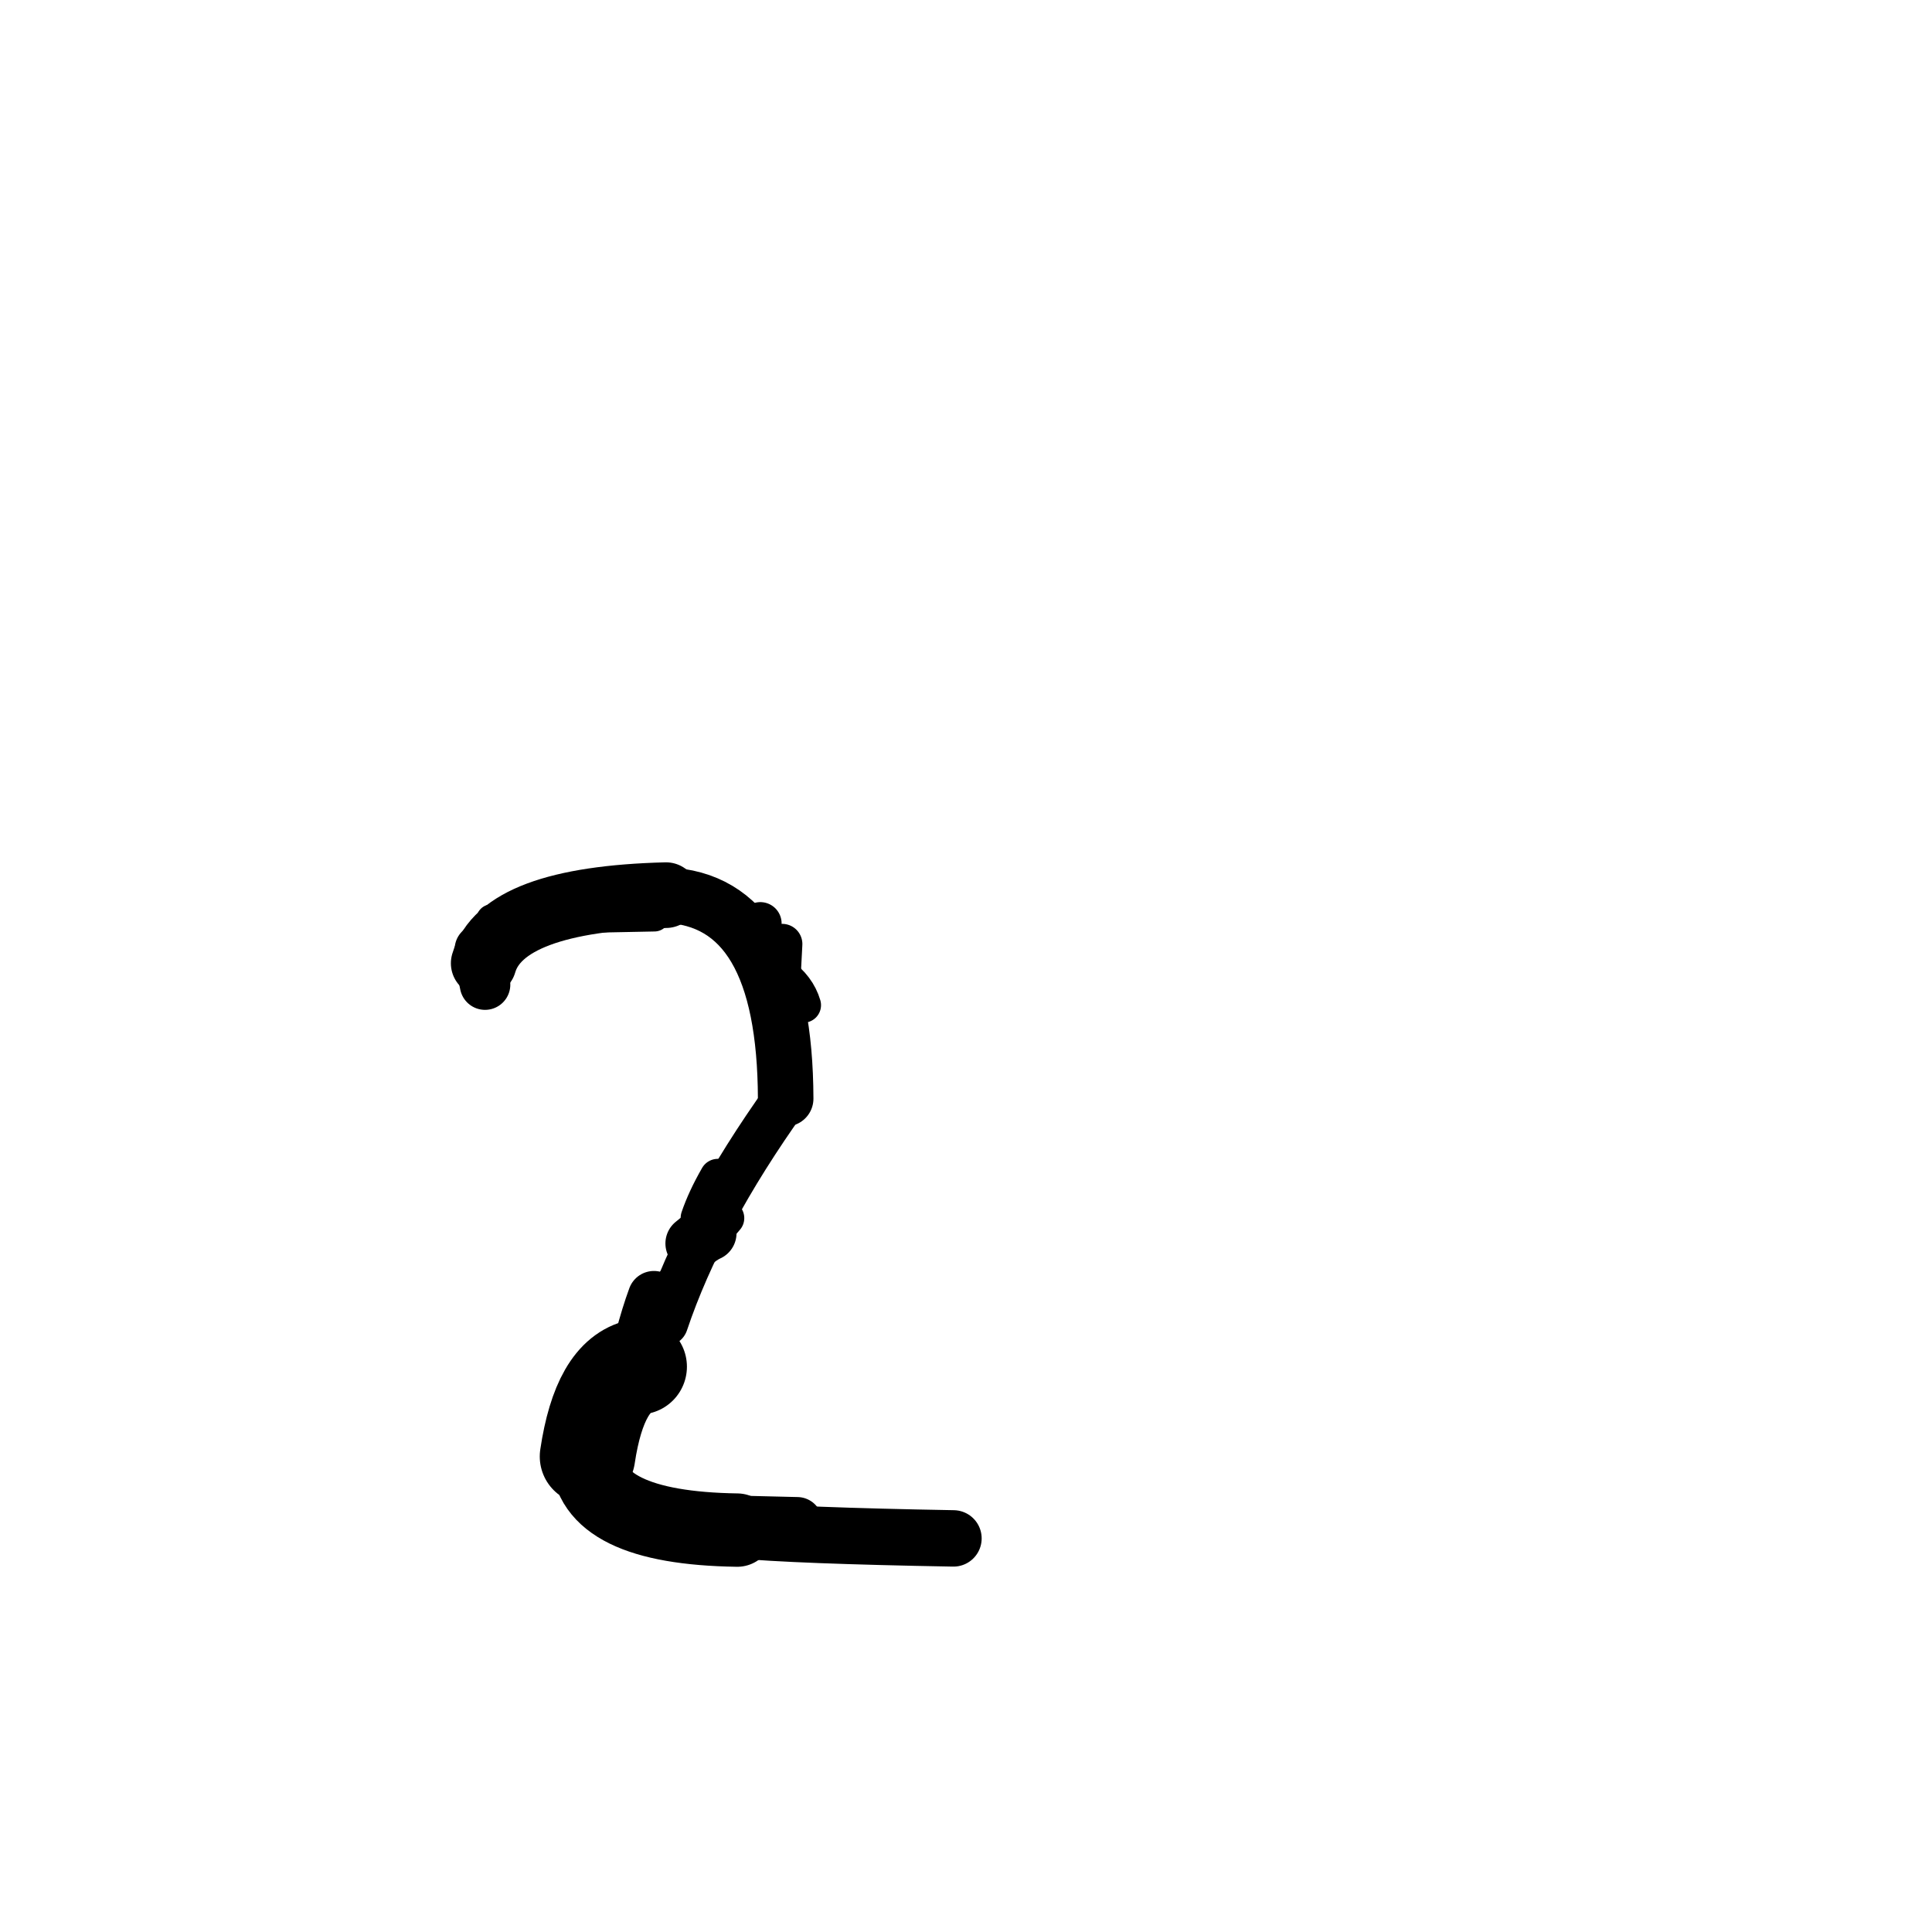<?xml version="1.0" ?>
<svg height="140" width="140" xmlns="http://www.w3.org/2000/svg">
  <path d="M 46.318, 99.036 Q 43.453, 99.645, 42.572, 105.541 " fill="none" id="curve_1" stroke="#000000" stroke-linecap="round" stroke-linejoin="round" stroke-width="6.918"/>
  <path d="M 42.572, 105.541 Q 42.677, 110.717, 53.422, 110.877 " fill="none" id="curve_1" stroke="#000000" stroke-linecap="round" stroke-linejoin="round" stroke-width="5.316"/>
  <path d="M 53.422, 110.877 Q 57.626, 111.274, 69.091, 111.478 " fill="none" id="curve_1" stroke="#000000" stroke-linecap="round" stroke-linejoin="round" stroke-width="4.088"/>
  <path d="M 48.206, 95.873 Q 50.772, 88.229, 56.933, 79.611 " fill="none" id="curve_2" stroke="#000000" stroke-linecap="round" stroke-linejoin="round" stroke-width="3.321"/>
  <path d="M 56.933, 79.611 Q 56.885, 65.205, 48.26, 64.866 " fill="none" id="curve_2" stroke="#000000" stroke-linecap="round" stroke-linejoin="round" stroke-width="4.024"/>
  <path d="M 48.26, 64.866 Q 36.395, 65.168, 35.051, 69.802 " fill="none" id="curve_2" stroke="#000000" stroke-linecap="round" stroke-linejoin="round" stroke-width="4.757"/>
  <path d="M 47.387, 93.996 Q 46.42, 96.629, 45.608, 100.764 " fill="none" id="curve_3" stroke="#000000" stroke-linecap="round" stroke-linejoin="round" stroke-width="3.794"/>
  <path d="M 56.413, 75.298 Q 56.505, 71.49, 56.68, 68.409 " fill="none" id="curve_4" stroke="#000000" stroke-linecap="round" stroke-linejoin="round" stroke-width="2.926"/>
  <path d="M 51.353, 89.357 Q 50.833, 89.591, 50.237, 90.105 " fill="none" id="curve_5" stroke="#000000" stroke-linecap="round" stroke-linejoin="round" stroke-width="4.037"/>
  <path d="M 35.148, 71.347 Q 34.945, 70.495, 34.777, 68.793 " fill="none" id="curve_20" stroke="#000000" stroke-linecap="round" stroke-linejoin="round" stroke-width="3.663"/>
  <path d="M 57.772, 110.303 Q 55.83, 110.257, 53.025, 110.188 " fill="none" id="curve_23" stroke="#000000" stroke-linecap="round" stroke-linejoin="round" stroke-width="3.642"/>
  <path d="M 50.634, 88.25 Q 51.105, 86.869, 52.014, 85.285 " fill="none" id="curve_52" stroke="#000000" stroke-linecap="round" stroke-linejoin="round" stroke-width="2.622"/>
  <path d="M 45.337, 98.144 Q 48.099, 93.491, 52.644, 88.269 " fill="none" id="curve_53" stroke="#000000" stroke-linecap="round" stroke-linejoin="round" stroke-width="2.578"/>
  <path d="M 35.627, 66.645 Q 38.773, 66.541, 47.423, 66.382 " fill="none" id="curve_57" stroke="#000000" stroke-linecap="round" stroke-linejoin="round" stroke-width="2.233"/>
  <path d="M 53.526, 67.684 Q 54.137, 67.376, 55.096, 66.913 " fill="none" id="curve_74" stroke="#000000" stroke-linecap="round" stroke-linejoin="round" stroke-width="3.085"/>
  <path d="M 58.226, 72.837 Q 57.832, 71.499, 56.51, 70.555 " fill="none" id="curve_89" stroke="#000000" stroke-linecap="round" stroke-linejoin="round" stroke-width="2.538"/>
</svg>

